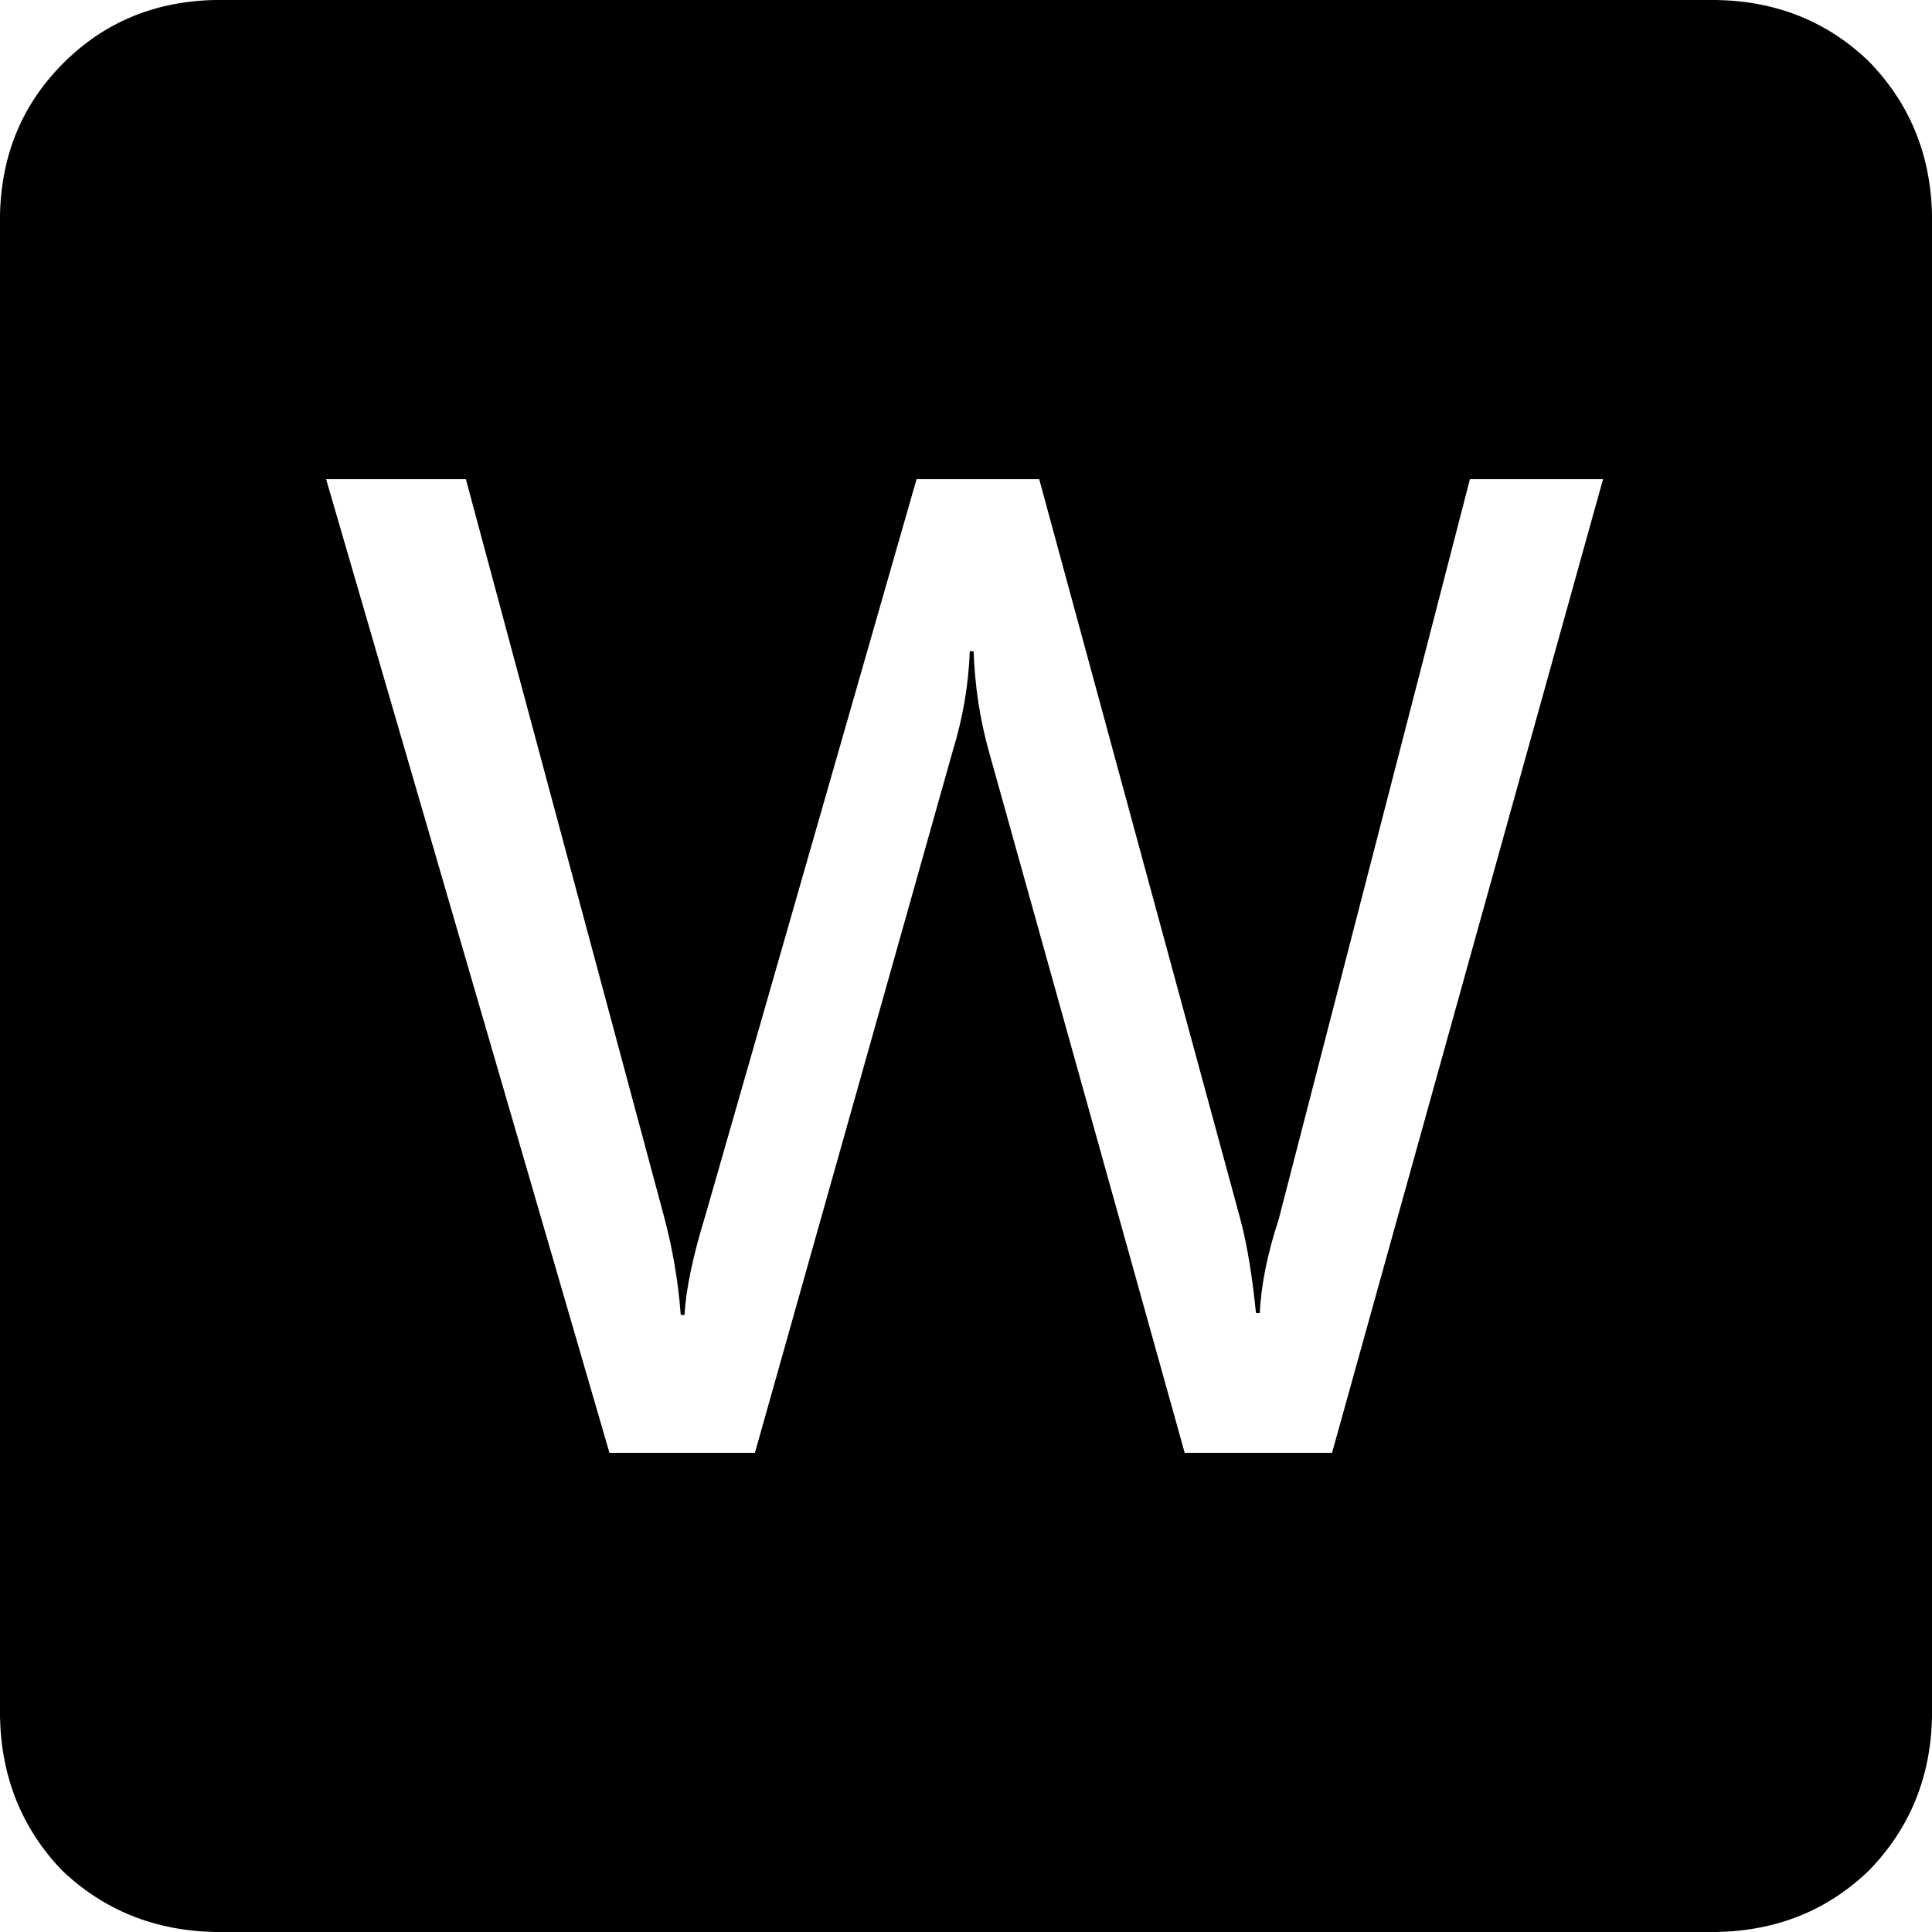 <?xml version="1.0" encoding="utf-8"?><!DOCTYPE svg PUBLIC "-//W3C//DTD SVG 1.1//EN" "http://www.w3.org/Graphics/SVG/1.1/DTD/svg11.dtd"><svg id="docx" width="32" height="32" style="width:32px;height:32px;" version="1.1" xmlns="http://www.w3.org/2000/svg" viewBox="0 0 2048 2048" enable-background="new 0 0 2048 2048" xml:space="preserve"><path fill="#000000" d="M1820.22 2048 q95.75 -2.02 161.26 -65.51 q64.5 -66.52 66.52 -162.27 l0 -1592.44 q-2.02 -95.75 -66.52 -162.27 q-65.51 -63.49 -161.26 -65.51 l-1592.44 0 q-95.75 2.02 -160.75 67.03 q-65.01 65 -67.03 160.75 l0 1592.44 q2.02 95.75 65.51 162.27 q66.52 63.49 162.27 65.51 l1592.44 0 ZM1699.28 507.97 l-287.25 1032.06 l-156.22 0 l-207.62 -743.81 q-14.11 -50.39 -16.13 -105.83 l-4.03 0 q-2.01 53.42 -18.14 105.83 l-209.64 743.81 l-154.2 0 l-300.35 -1032.06 l148.16 0 l209.64 780.09 q14.11 52.41 18.14 105.83 l4.03 0 q2.02 -40.32 22.17 -105.83 l223.75 -780.09 l130.02 0 l213.67 786.14 q10.07 38.3 16.12 97.76 l4.03 0 q2.02 -44.34 20.16 -99.78 l202.58 -784.12 l141.11 0 Z"/></svg>